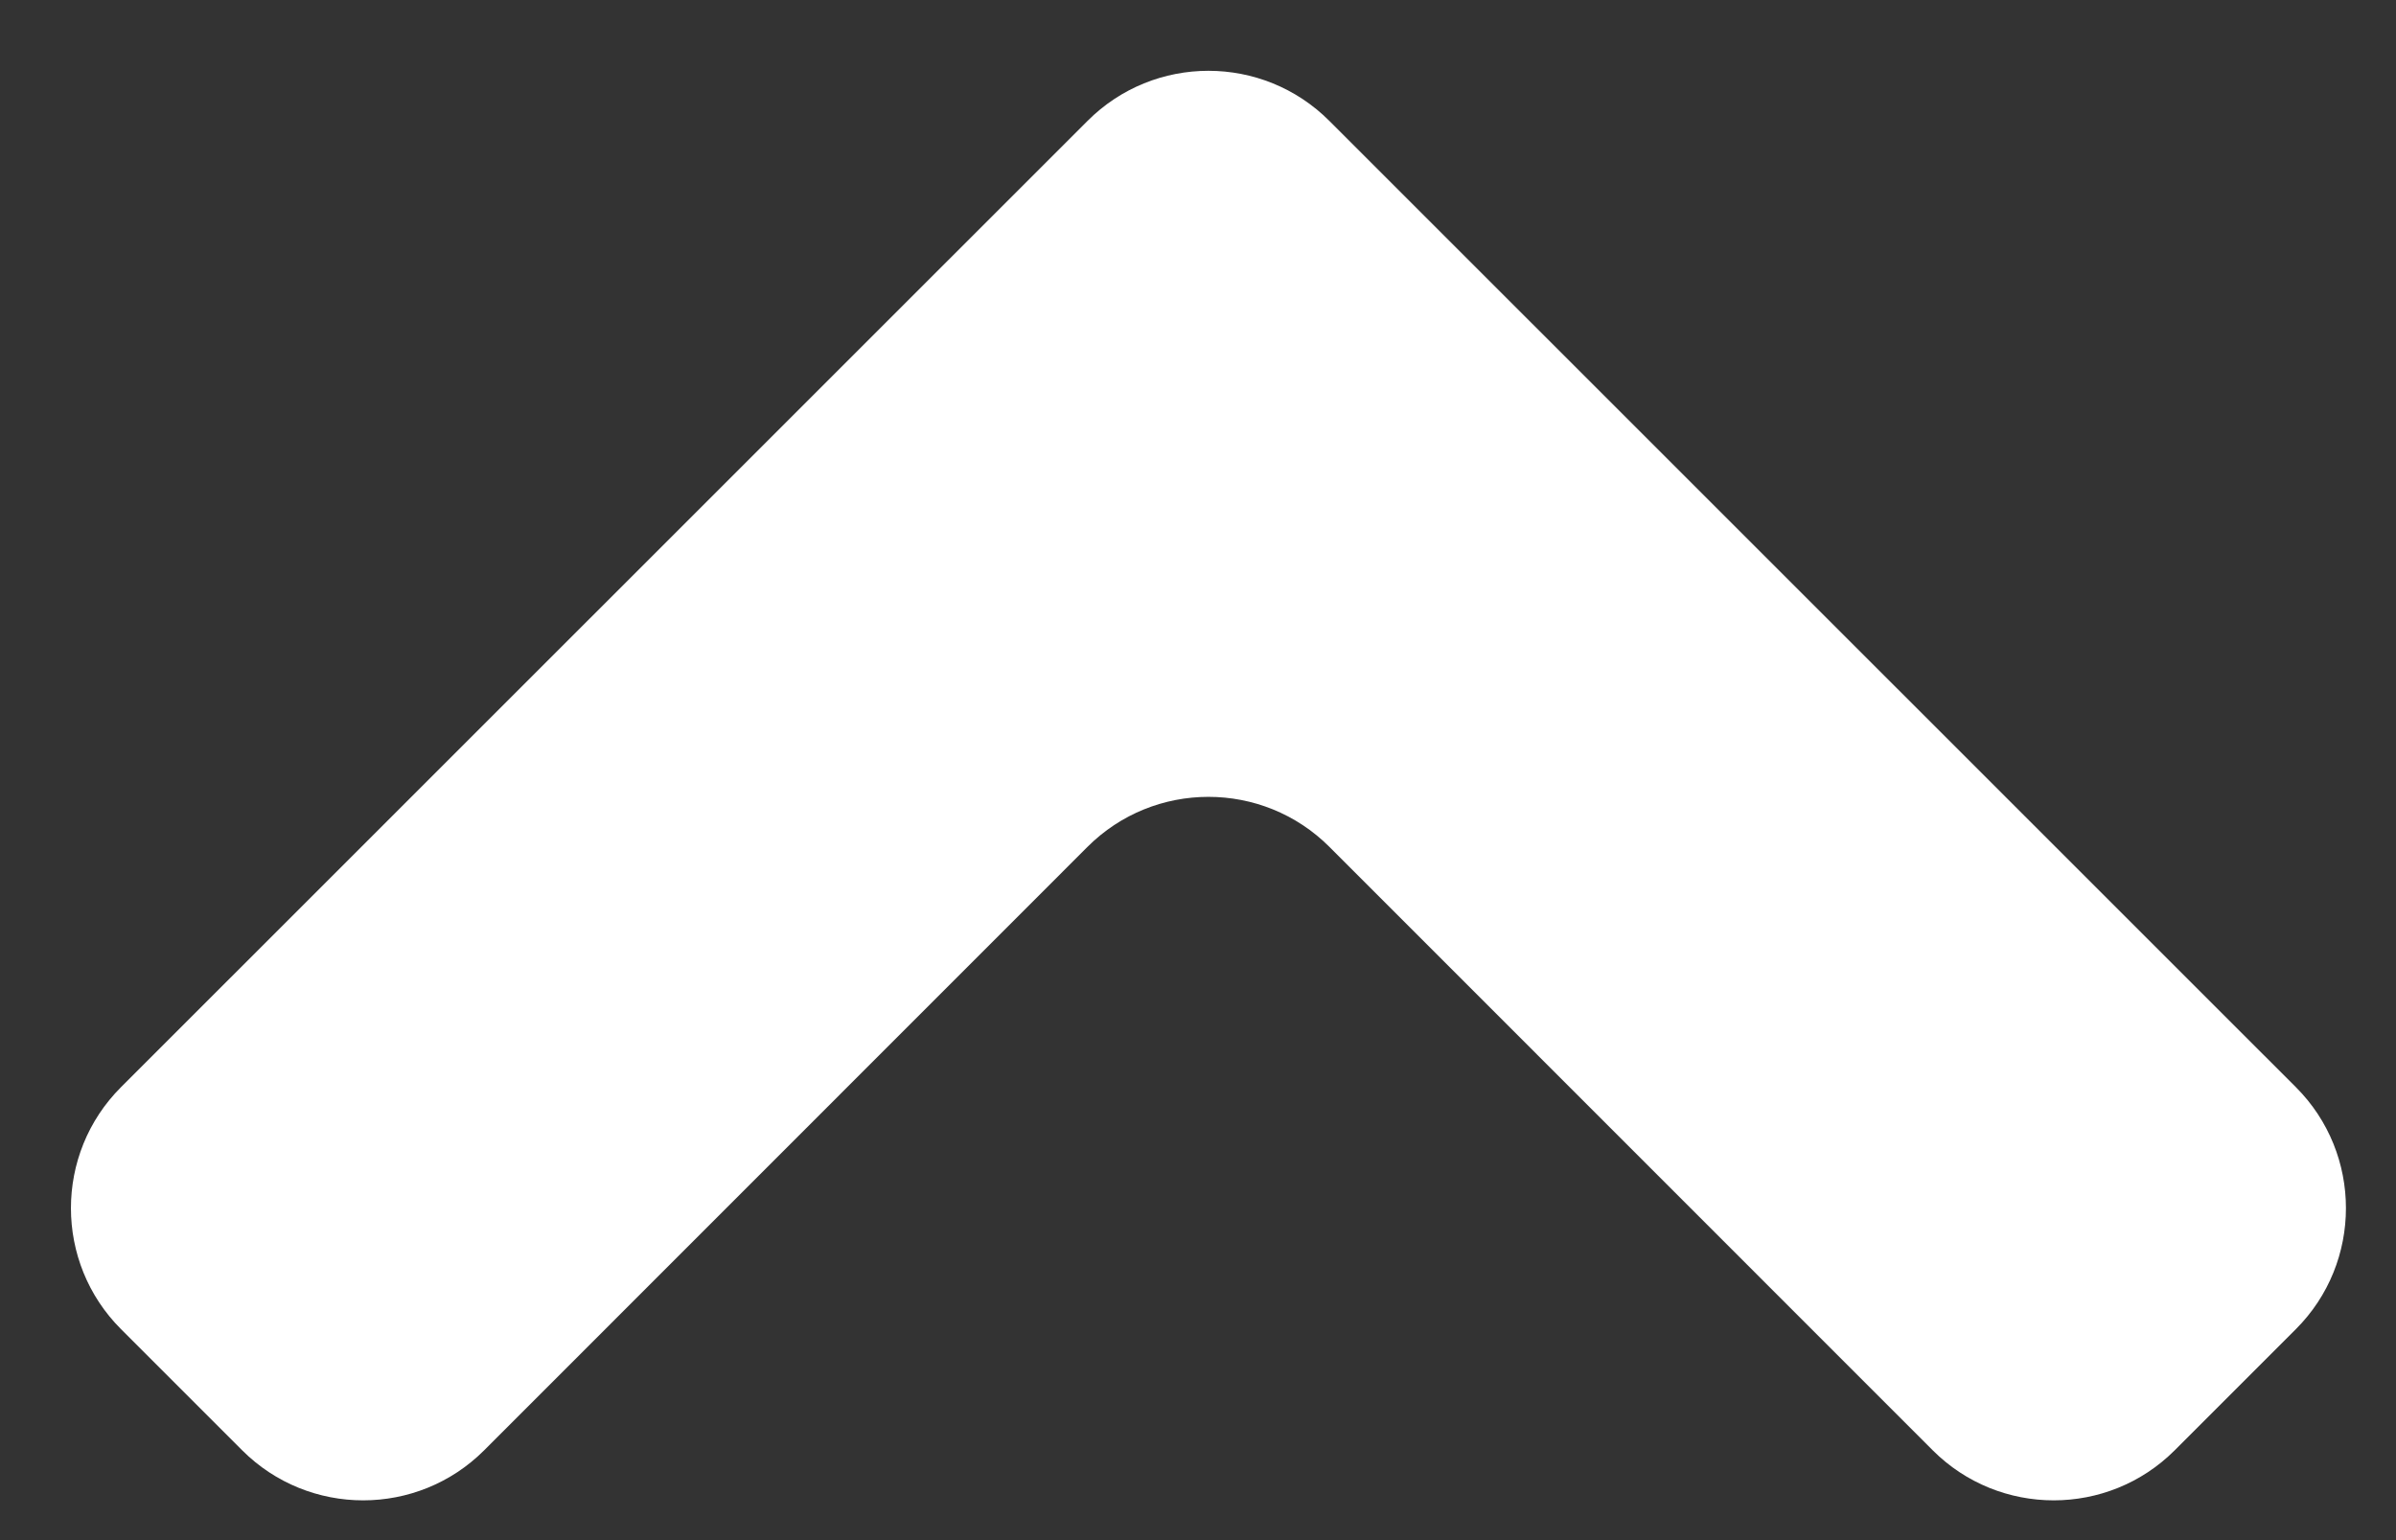 <svg width="14" height="9" viewBox="0 0 14 9" fill="none" xmlns="http://www.w3.org/2000/svg">
<rect x="0" y="0" width="14" height="9" fill="#333333" stroke="none"/>
<path d="M7.768 0.707C7.378 0.316 6.744 0.316 6.354 0.707L0.707 6.353C0.317 6.743 0.317 7.377 0.707 7.767L1.415 8.475C1.805 8.865 2.439 8.865 2.829 8.475L6.354 4.949C6.744 4.559 7.378 4.559 7.768 4.949L11.293 8.475C11.683 8.865 12.317 8.865 12.707 8.475L13.415 7.767C13.805 7.377 13.805 6.743 13.415 6.353L7.768 0.707Z" fill="white"/>
</svg>
